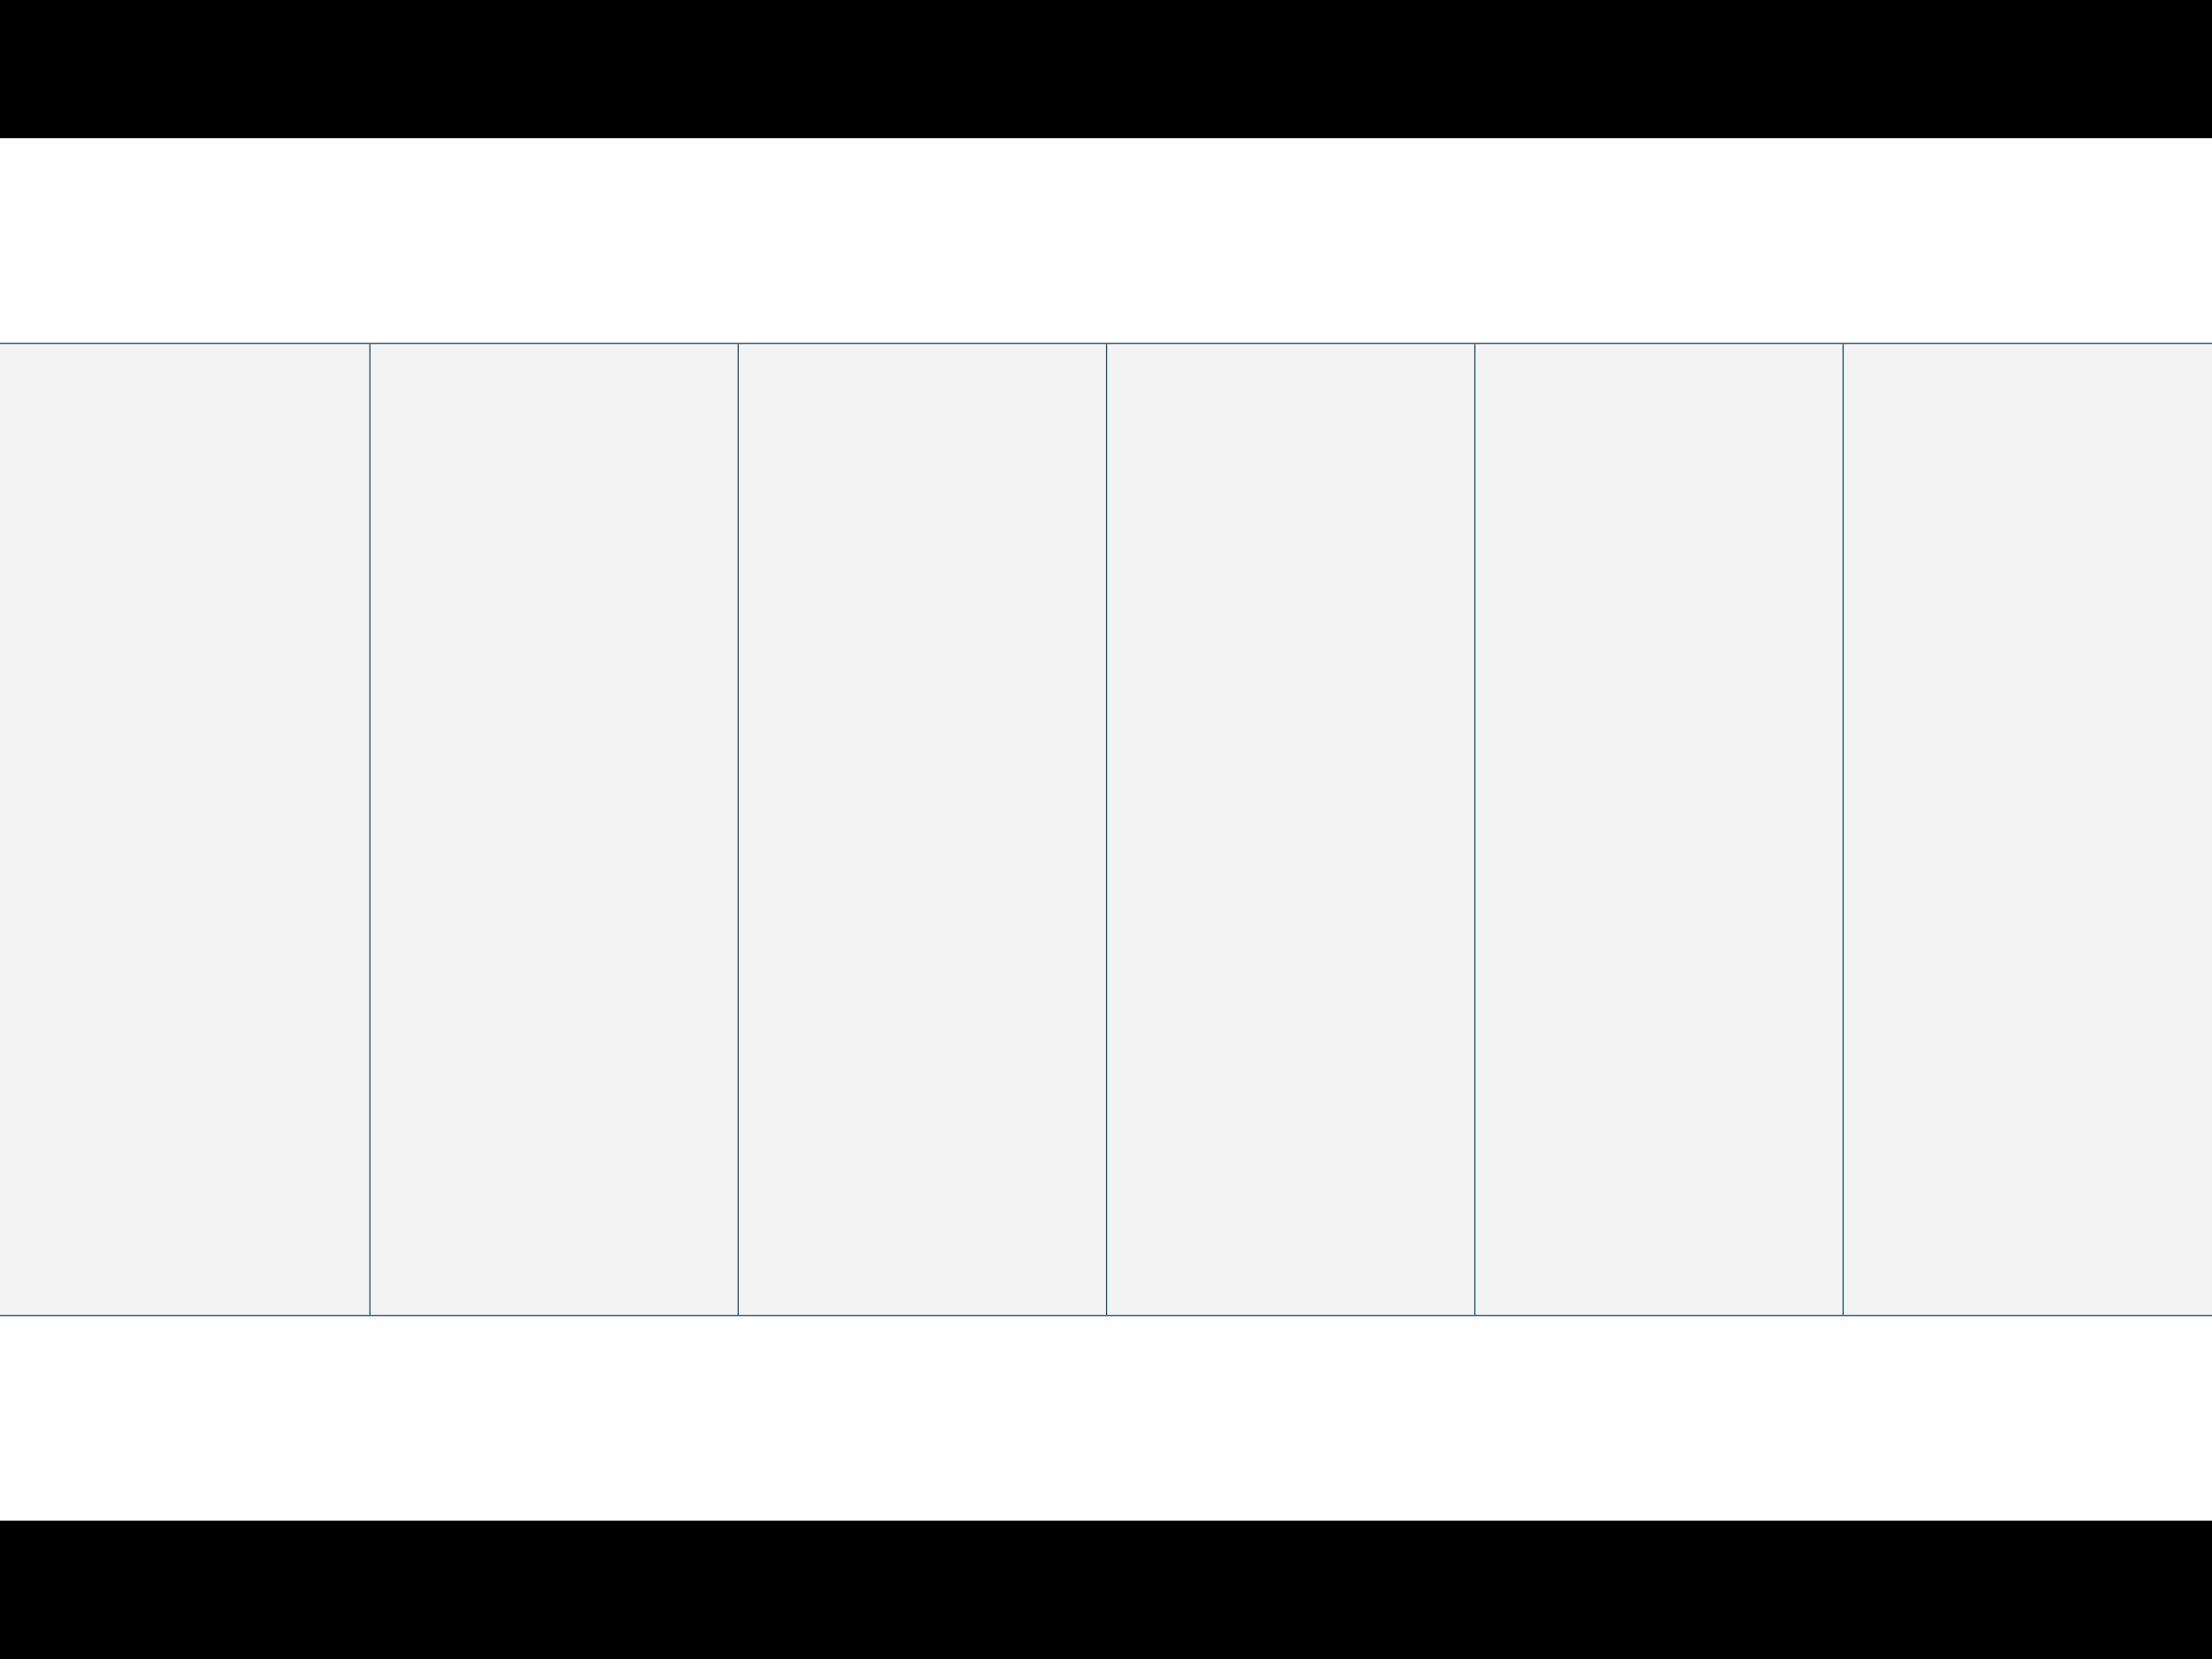 <?xml version="1.0" encoding="utf-8"?>
<!-- Generator: Adobe Illustrator 18.0.0, SVG Export Plug-In . SVG Version: 6.00 Build 0)  -->
<!DOCTYPE svg PUBLIC "-//W3C//DTD SVG 1.1//EN" "http://www.w3.org/Graphics/SVG/1.1/DTD/svg11.dtd">
<svg version="1.1" id="Layer_1" xmlns="http://www.w3.org/2000/svg" xmlns:xlink="http://www.w3.org/1999/xlink" x="0px" y="0px"
	 width="2048px" height="1536px" viewBox="0 0 2048 1536" enable-background="new 0 0 2048 1536" xml:space="preserve">
<rect x="0" y="0" width="2048" height="1536" fill="#808080" stroke="none"/>
<rect width="2048" height="128"/>
<rect y="128" fill="#FFFFFF" width="2048" height="1280"/>
<g>
	<rect y="318.5" fill="#F3F3F3" width="2048" height="899"/>
</g>
<rect y="1408" width="2048" height="128"/>
<rect x="342" y="318.5" fill="#08445E" width="1" height="899"/>
<rect x="683" y="318.5" fill="#08445E" width="1" height="899"/>
<rect x="1024" y="318.5" fill="#08445E" width="1" height="899"/>
<rect x="1365" y="318.5" fill="#08445E" width="1" height="899"/>
<rect x="1706" y="318.5" fill="#08445E" width="1" height="899"/>
<rect y="317.5" fill="#0F3551" width="2048" height="1"/>
<g>
	<rect y="1217.5" fill="#0F3551" width="2048" height="1"/>
</g>
</svg>
